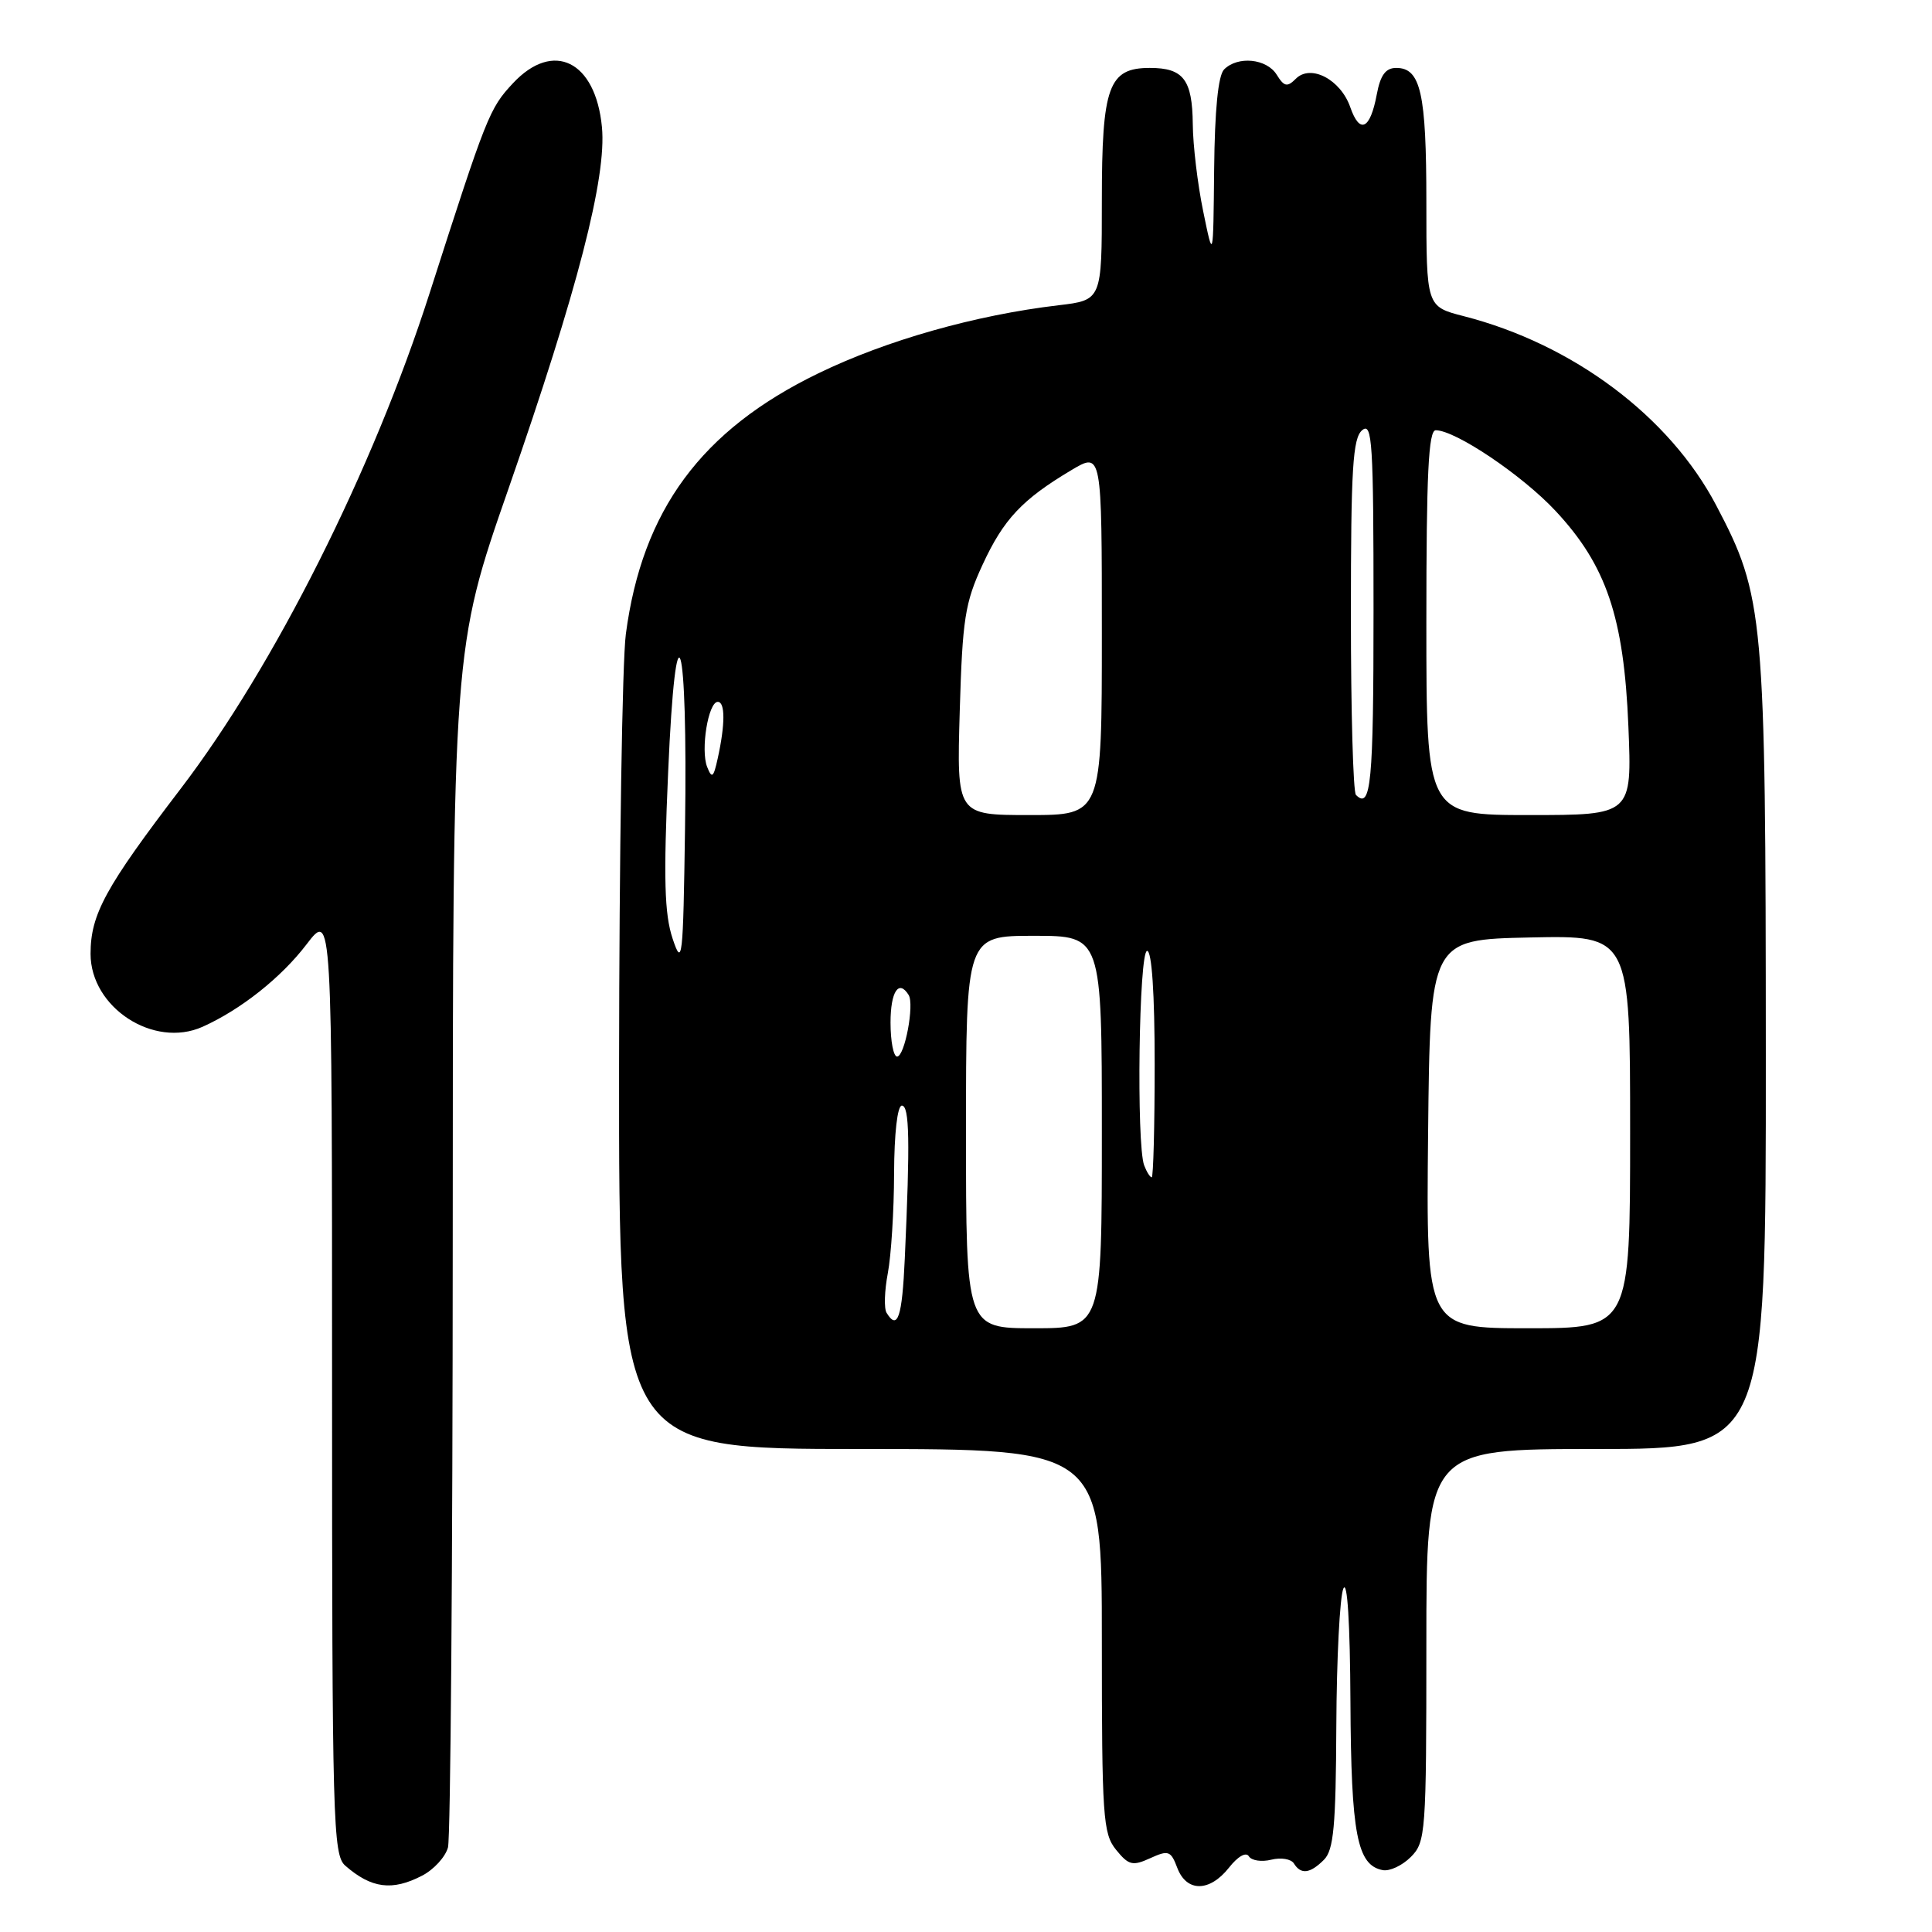 <?xml version="1.0" encoding="UTF-8" standalone="no"?>
<!DOCTYPE svg PUBLIC "-//W3C//DTD SVG 1.1//EN" "http://www.w3.org/Graphics/SVG/1.1/DTD/svg11.dtd" >
<svg xmlns="http://www.w3.org/2000/svg" xmlns:xlink="http://www.w3.org/1999/xlink" version="1.1" viewBox="0 0 256 256">
 <g >
 <path fill="currentColor"
d=" M 55.92 248.54 C 57.48 247.74 59.02 246.05 59.36 244.79 C 59.70 243.53 59.98 207.27 59.99 164.22 C 60.00 85.93 60.00 85.93 67.39 64.72 C 76.53 38.45 80.40 23.49 79.76 16.84 C 78.92 8.07 73.31 5.31 67.97 11.03 C 64.85 14.37 64.48 15.31 56.92 38.86 C 49.43 62.23 36.34 88.28 23.95 104.50 C 13.95 117.59 12.00 121.16 12.00 126.39 C 12.00 133.50 20.35 138.95 26.83 136.06 C 31.88 133.80 37.25 129.55 40.62 125.13 C 44.00 120.71 44.00 120.71 44.00 183.20 C 44.00 241.47 44.12 245.79 45.75 247.21 C 49.21 250.23 51.97 250.59 55.92 248.54 Z  M 162.85 247.47 C 164.02 245.98 165.11 245.36 165.48 245.97 C 165.83 246.54 167.17 246.74 168.45 246.42 C 169.73 246.10 171.08 246.32 171.45 246.92 C 172.38 248.42 173.59 248.27 175.43 246.43 C 176.72 245.14 177.01 241.99 177.07 228.68 C 177.11 219.78 177.53 211.60 178.00 210.50 C 178.53 209.27 178.89 215.06 178.94 225.50 C 179.03 243.05 179.82 247.15 183.21 247.80 C 184.13 247.98 185.80 247.20 186.94 246.06 C 188.91 244.09 189.00 242.93 189.00 218.00 C 189.00 192.00 189.00 192.00 211.50 192.00 C 234.00 192.00 234.00 192.00 233.98 139.75 C 233.96 81.35 233.75 79.03 227.41 66.97 C 221.22 55.18 208.43 45.60 193.94 41.89 C 189.00 40.62 189.00 40.62 189.00 26.75 C 189.00 12.32 188.25 9.00 185.01 9.00 C 183.61 9.00 182.91 9.94 182.43 12.51 C 181.56 17.16 180.18 17.83 178.92 14.21 C 177.64 10.53 173.68 8.46 171.71 10.43 C 170.56 11.58 170.16 11.49 169.17 9.90 C 167.84 7.76 164.02 7.38 162.20 9.20 C 161.41 9.99 160.96 14.56 160.88 22.45 C 160.76 34.50 160.76 34.50 159.43 28.00 C 158.69 24.42 158.07 19.23 158.05 16.45 C 157.99 10.55 156.81 9.00 152.36 9.00 C 146.88 9.00 146.00 11.44 146.00 26.61 C 146.00 39.77 146.00 39.77 140.25 40.45 C 129.24 41.75 117.44 45.09 108.41 49.48 C 92.93 56.99 85.10 67.60 82.93 84.00 C 82.45 87.58 82.05 113.34 82.03 141.25 C 82.00 192.00 82.00 192.00 114.00 192.00 C 146.00 192.00 146.00 192.00 146.00 217.39 C 146.00 240.76 146.15 242.96 147.88 245.10 C 149.55 247.16 150.07 247.29 152.41 246.22 C 154.83 245.12 155.14 245.23 156.00 247.51 C 157.23 250.74 160.28 250.72 162.85 247.47 Z  M 128.00 150.00 C 128.00 124.00 128.00 124.00 137.00 124.00 C 146.00 124.00 146.00 124.00 146.00 150.00 C 146.00 176.00 146.00 176.00 137.00 176.00 C 128.00 176.00 128.00 176.00 128.00 150.00 Z  M 189.23 150.25 C 189.50 124.50 189.50 124.50 202.75 124.22 C 216.00 123.94 216.00 123.94 216.00 149.97 C 216.00 176.00 216.00 176.00 202.48 176.00 C 188.97 176.00 188.97 176.00 189.23 150.25 Z  M 117.48 173.96 C 117.12 173.39 117.20 171.03 117.64 168.71 C 118.08 166.40 118.46 160.45 118.47 155.50 C 118.49 150.19 118.91 146.50 119.50 146.50 C 120.51 146.50 120.60 151.19 119.89 166.75 C 119.54 174.56 118.94 176.34 117.48 173.96 Z  M 151.61 154.42 C 150.56 151.68 150.91 126.00 152.00 126.00 C 152.62 126.00 153.00 131.67 153.00 141.00 C 153.00 149.25 152.82 156.00 152.61 156.00 C 152.39 156.00 151.94 155.29 151.61 154.42 Z  M 118.00 135.50 C 118.00 131.39 119.09 129.73 120.40 131.84 C 121.18 133.10 119.88 140.00 118.87 140.00 C 118.39 140.00 118.00 137.97 118.00 135.50 Z  M 89.12 124.36 C 88.04 121.08 87.91 116.49 88.53 102.36 C 89.56 78.62 91.15 83.83 90.77 109.73 C 90.52 127.20 90.40 128.21 89.12 124.36 Z  M 127.17 94.25 C 127.53 82.00 127.86 79.88 130.20 74.82 C 132.98 68.80 135.44 66.18 141.97 62.29 C 146.00 59.89 146.00 59.89 146.00 83.94 C 146.00 108.00 146.00 108.00 136.39 108.00 C 126.77 108.00 126.77 108.00 127.17 94.25 Z  M 189.00 82.50 C 189.00 62.76 189.28 57.00 190.25 57.01 C 192.88 57.03 201.69 62.96 206.10 67.68 C 212.85 74.90 215.18 81.77 215.77 96.25 C 216.25 108.00 216.25 108.00 202.62 108.00 C 189.00 108.00 189.00 108.00 189.00 82.50 Z  M 179.67 105.33 C 179.30 104.97 179.00 94.22 179.00 81.46 C 179.00 62.04 179.25 58.04 180.50 57.00 C 181.83 55.90 182.00 58.66 182.00 80.88 C 182.00 103.81 181.66 107.33 179.67 105.33 Z  M 93.70 101.62 C 92.81 99.36 93.85 93.00 95.11 93.00 C 96.10 93.00 96.10 95.97 95.10 100.50 C 94.54 103.05 94.33 103.22 93.70 101.62 Z "/>
</g>
</svg>
